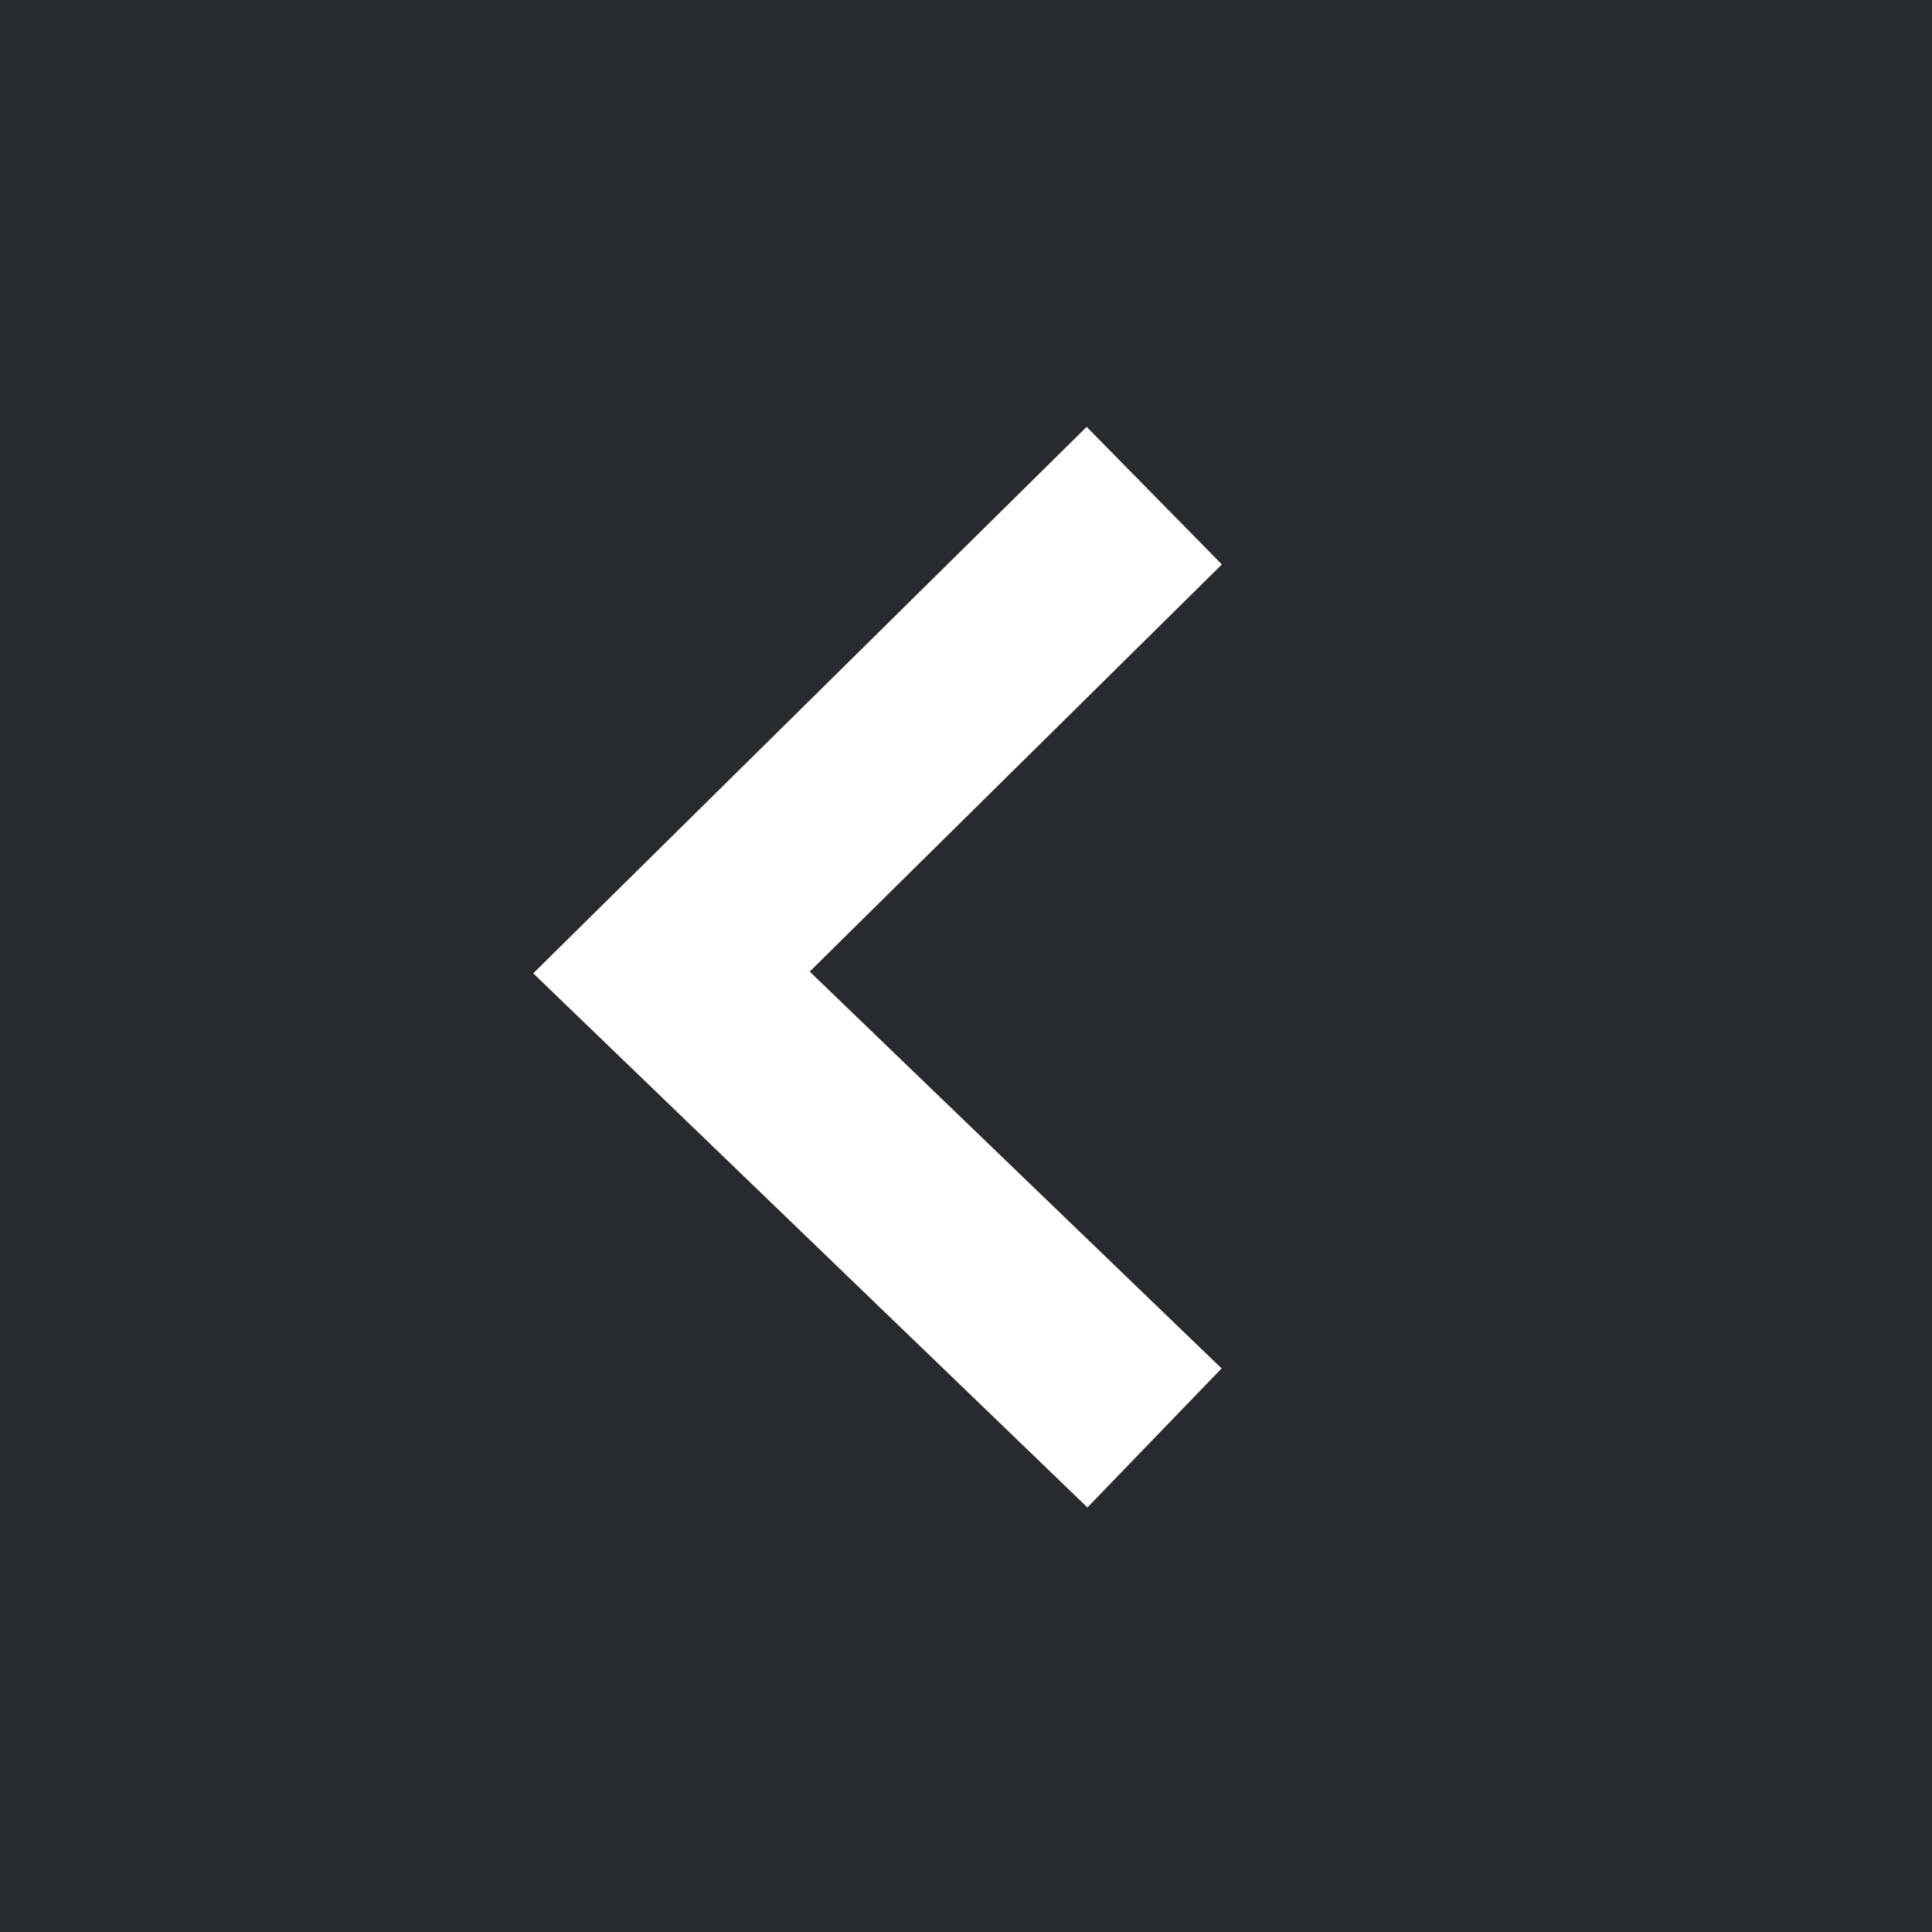 <svg xmlns="http://www.w3.org/2000/svg" width="20" height="20">
    <path d="M20 0H0v20h20zm-7.354 14.166-1.389 1.439-5.737-5.529 5.729-5.657 1.4 1.424-4.267 4.215z"
        style="fill:#272B30" />
</svg>